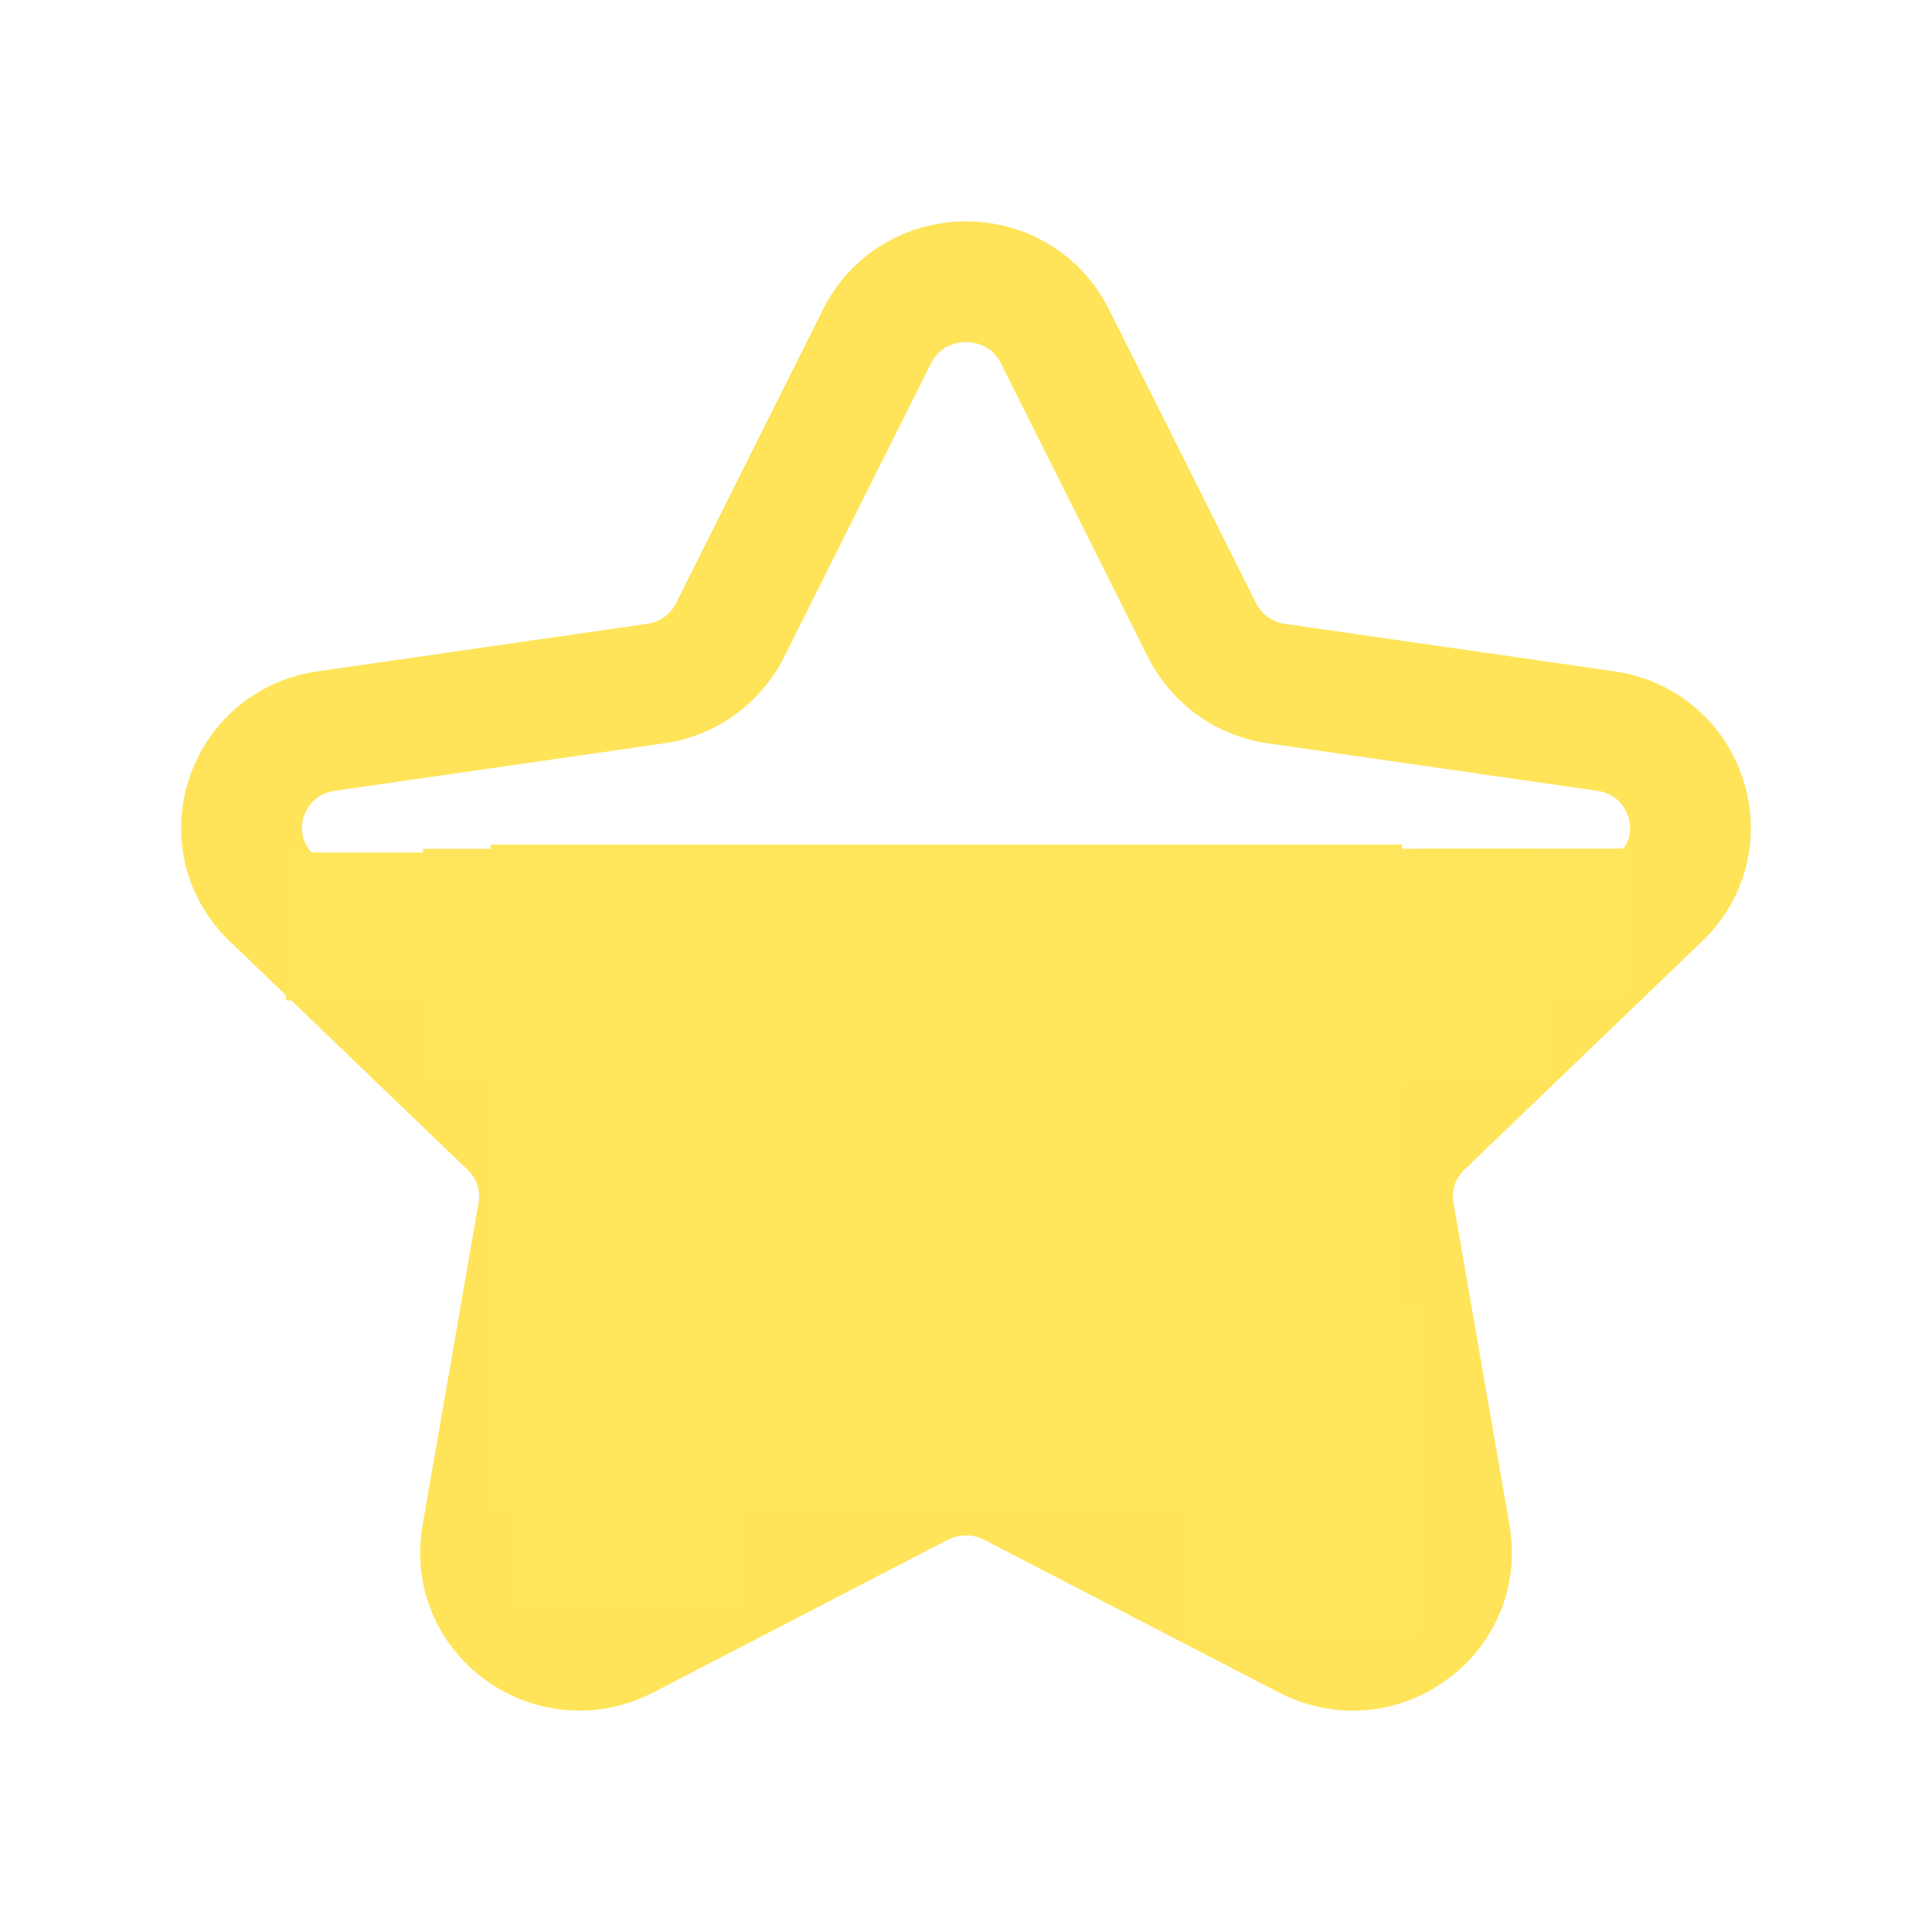 <?xml version="1.0" encoding="UTF-8" standalone="no" ?>
<!DOCTYPE svg PUBLIC "-//W3C//DTD SVG 1.1//EN" "http://www.w3.org/Graphics/SVG/1.1/DTD/svg11.dtd">
<svg xmlns="http://www.w3.org/2000/svg" xmlns:xlink="http://www.w3.org/1999/xlink" version="1.1" width="1080" height="1080" viewBox="0 0 1080 1080" xml:space="preserve">
<desc>Created with Fabric.js 5.2.4</desc>
<defs>
</defs>
<rect x="0" y="0" width="100%" height="100%" fill="transparent"></rect>
<g transform="matrix(1 0 0 1 540 540)" id="349364d8-345a-46ef-a7df-614cf74cf605"  >
<rect style="stroke: none; stroke-width: 1; stroke-dasharray: none; stroke-linecap: butt; stroke-dashoffset: 0; stroke-linejoin: miter; stroke-miterlimit: 4; fill: rgb(255,255,255); fill-rule: nonzero; opacity: 1; visibility: hidden;" vector-effect="non-scaling-stroke"  x="-540" y="-540" rx="0" ry="0" width="1080" height="1080" />
</g>
<g transform="matrix(1 0 0 1 540 540)" id="866223df-9d19-4895-b490-cd318f23e3a4"  >
</g>
<g transform="matrix(45 0 0 45 540 540)"  >
<path style="stroke: none; stroke-width: 1; stroke-dasharray: none; stroke-linecap: butt; stroke-dashoffset: 0; stroke-linejoin: miter; stroke-miterlimit: 4; fill: rgb(255,228,90); fill-rule: evenodd; opacity: 1;"  transform=" translate(-11.75, -12.25)" d="M 11.75 4.5 C 11.659 4.5 11.435 4.525 11.316 4.763 L 9.49 8.414 C 9.201 8.991 8.644 9.392 8 9.484 L 3.912 10.073 C 3.642 10.112 3.55 10.312 3.522 10.396 C 3.497 10.477 3.457 10.683 3.643 10.861 L 6.599 13.701 C 7.07 14.154 7.284 14.807 7.172 15.446 L 6.476 19.456 C 6.433 19.707 6.59 19.853 6.66 19.903 C 6.734 19.959 6.932 20.07 7.177 19.942 L 10.832 18.047 C 11.408 17.75 12.094 17.75 12.668 18.047 L 16.322 19.941 C 16.568 20.068 16.766 19.957 16.841 19.903 C 16.911 19.853 17.068 19.707 17.025 19.456 L 16.327 15.446 C 16.215 14.807 16.429 14.154 16.9 13.701 L 19.856 10.861 C 20.043 10.683 20.003 10.476 19.977 10.396 C 19.95 10.312 19.858 10.112 19.588 10.073 L 15.5 9.484 C 14.857 9.392 14.3 8.991 14.011 8.413 L 12.183 4.763 C 12.065 4.525 11.841 4.5 11.75 4.5 Z M 6.947 21.5 C 6.534 21.5 6.124 21.37 5.773 21.114 C 5.167 20.67 4.87 19.937 4.999 19.199 L 5.695 15.189 C 5.721 15.04 5.67 14.889 5.56 14.783 L 2.604 11.943 C 2.06 11.422 1.865 10.652 2.095 9.937 C 2.327 9.214 2.941 8.697 3.698 8.589 L 7.786 8 C 7.944 7.978 8.08 7.881 8.148 7.743 L 9.975 4.091 C 10.312 3.418 10.992 3 11.75 3 C 12.508 3 13.188 3.418 13.525 4.091 L 15.353 7.742 C 15.422 7.881 15.557 7.978 15.714 8 L 19.802 8.589 C 20.559 8.697 21.173 9.214 21.405 9.937 C 21.635 10.652 21.439 11.422 20.895 11.943 L 17.939 14.783 C 17.829 14.889 17.779 15.04 17.805 15.188 L 18.502 19.199 C 18.63 19.938 18.333 20.671 17.726 21.114 C 17.111 21.565 16.31 21.626 15.631 21.272 L 11.978 19.379 C 11.835 19.305 11.664 19.305 11.521 19.379 L 7.868 21.273 C 7.576 21.425 7.261 21.5 6.947 21.5 Z" stroke-linecap="round" />
</g>
<g transform="matrix(7.7 0 0 5.63 528.99 658.34)" id="f4be3c49-4b4f-4977-b3e5-3e020f0676df"  >
<rect style="stroke: rgb(0,0,0); stroke-width: 0; stroke-dasharray: none; stroke-linecap: butt; stroke-dashoffset: 0; stroke-linejoin: miter; stroke-miterlimit: 4; fill: rgb(255,229,91); fill-rule: nonzero; opacity: 1;" vector-effect="non-scaling-stroke"  x="-33.085" y="-33.085" rx="0" ry="0" width="66.17" height="66.17" />
</g>
<g transform="matrix(0 2.81 -1.98 0 349.76 807.82)" id="f4be3c49-4b4f-4977-b3e5-3e020f0676df"  >
<rect style="stroke: rgb(0,0,0); stroke-width: 0; stroke-dasharray: none; stroke-linecap: butt; stroke-dashoffset: 0; stroke-linejoin: miter; stroke-miterlimit: 4; fill: rgb(255,229,91); fill-rule: nonzero; opacity: 1;" vector-effect="non-scaling-stroke"  x="-33.085" y="-33.085" rx="0" ry="0" width="66.17" height="66.17" />
</g>
<g transform="matrix(0 2.81 -1.98 0 728.1 821.85)" id="f4be3c49-4b4f-4977-b3e5-3e020f0676df"  >
<rect style="stroke: rgb(0,0,0); stroke-width: 0; stroke-dasharray: none; stroke-linecap: butt; stroke-dashoffset: 0; stroke-linejoin: miter; stroke-miterlimit: 4; fill: rgb(255,229,91); fill-rule: nonzero; opacity: 1;" vector-effect="non-scaling-stroke"  x="-33.085" y="-33.085" rx="0" ry="0" width="66.17" height="66.17" />
</g>
<g transform="matrix(-2.81 0 0 -1.98 772.32 540)" id="f4be3c49-4b4f-4977-b3e5-3e020f0676df"  >
<rect style="stroke: rgb(0,0,0); stroke-width: 0; stroke-dasharray: none; stroke-linecap: butt; stroke-dashoffset: 0; stroke-linejoin: miter; stroke-miterlimit: 4; fill: rgb(255,229,91); fill-rule: nonzero; opacity: 1;" vector-effect="non-scaling-stroke"  x="-33.085" y="-33.085" rx="0" ry="0" width="66.17" height="66.17" />
</g>
<g transform="matrix(-2.81 0 0 -1.98 329.44 540)" id="f4be3c49-4b4f-4977-b3e5-3e020f0676df"  >
<rect style="stroke: rgb(0,0,0); stroke-width: 0; stroke-dasharray: none; stroke-linecap: butt; stroke-dashoffset: 0; stroke-linejoin: miter; stroke-miterlimit: 4; fill: rgb(255,229,91); fill-rule: nonzero; opacity: 1;" vector-effect="non-scaling-stroke"  x="-33.085" y="-33.085" rx="0" ry="0" width="66.17" height="66.17" />
</g>
<g transform="matrix(-1.77 0 0 -1.25 218.45 517.91)" id="f4be3c49-4b4f-4977-b3e5-3e020f0676df"  >
<rect style="stroke: rgb(0,0,0); stroke-width: 0; stroke-dasharray: none; stroke-linecap: butt; stroke-dashoffset: 0; stroke-linejoin: miter; stroke-miterlimit: 4; fill: rgb(255,229,91); fill-rule: nonzero; opacity: 1;" vector-effect="non-scaling-stroke"  x="-33.085" y="-33.085" rx="0" ry="0" width="66.17" height="66.17" />
</g>
<g transform="matrix(-1.77 0 0 -1.25 852.38 515.72)" id="f4be3c49-4b4f-4977-b3e5-3e020f0676df"  >
<rect style="stroke: rgb(0,0,0); stroke-width: 0; stroke-dasharray: none; stroke-linecap: butt; stroke-dashoffset: 0; stroke-linejoin: miter; stroke-miterlimit: 4; fill: rgb(255,229,91); fill-rule: nonzero; opacity: 1;" vector-effect="non-scaling-stroke"  x="-33.085" y="-33.085" rx="0" ry="0" width="66.17" height="66.17" />
</g>
</svg>